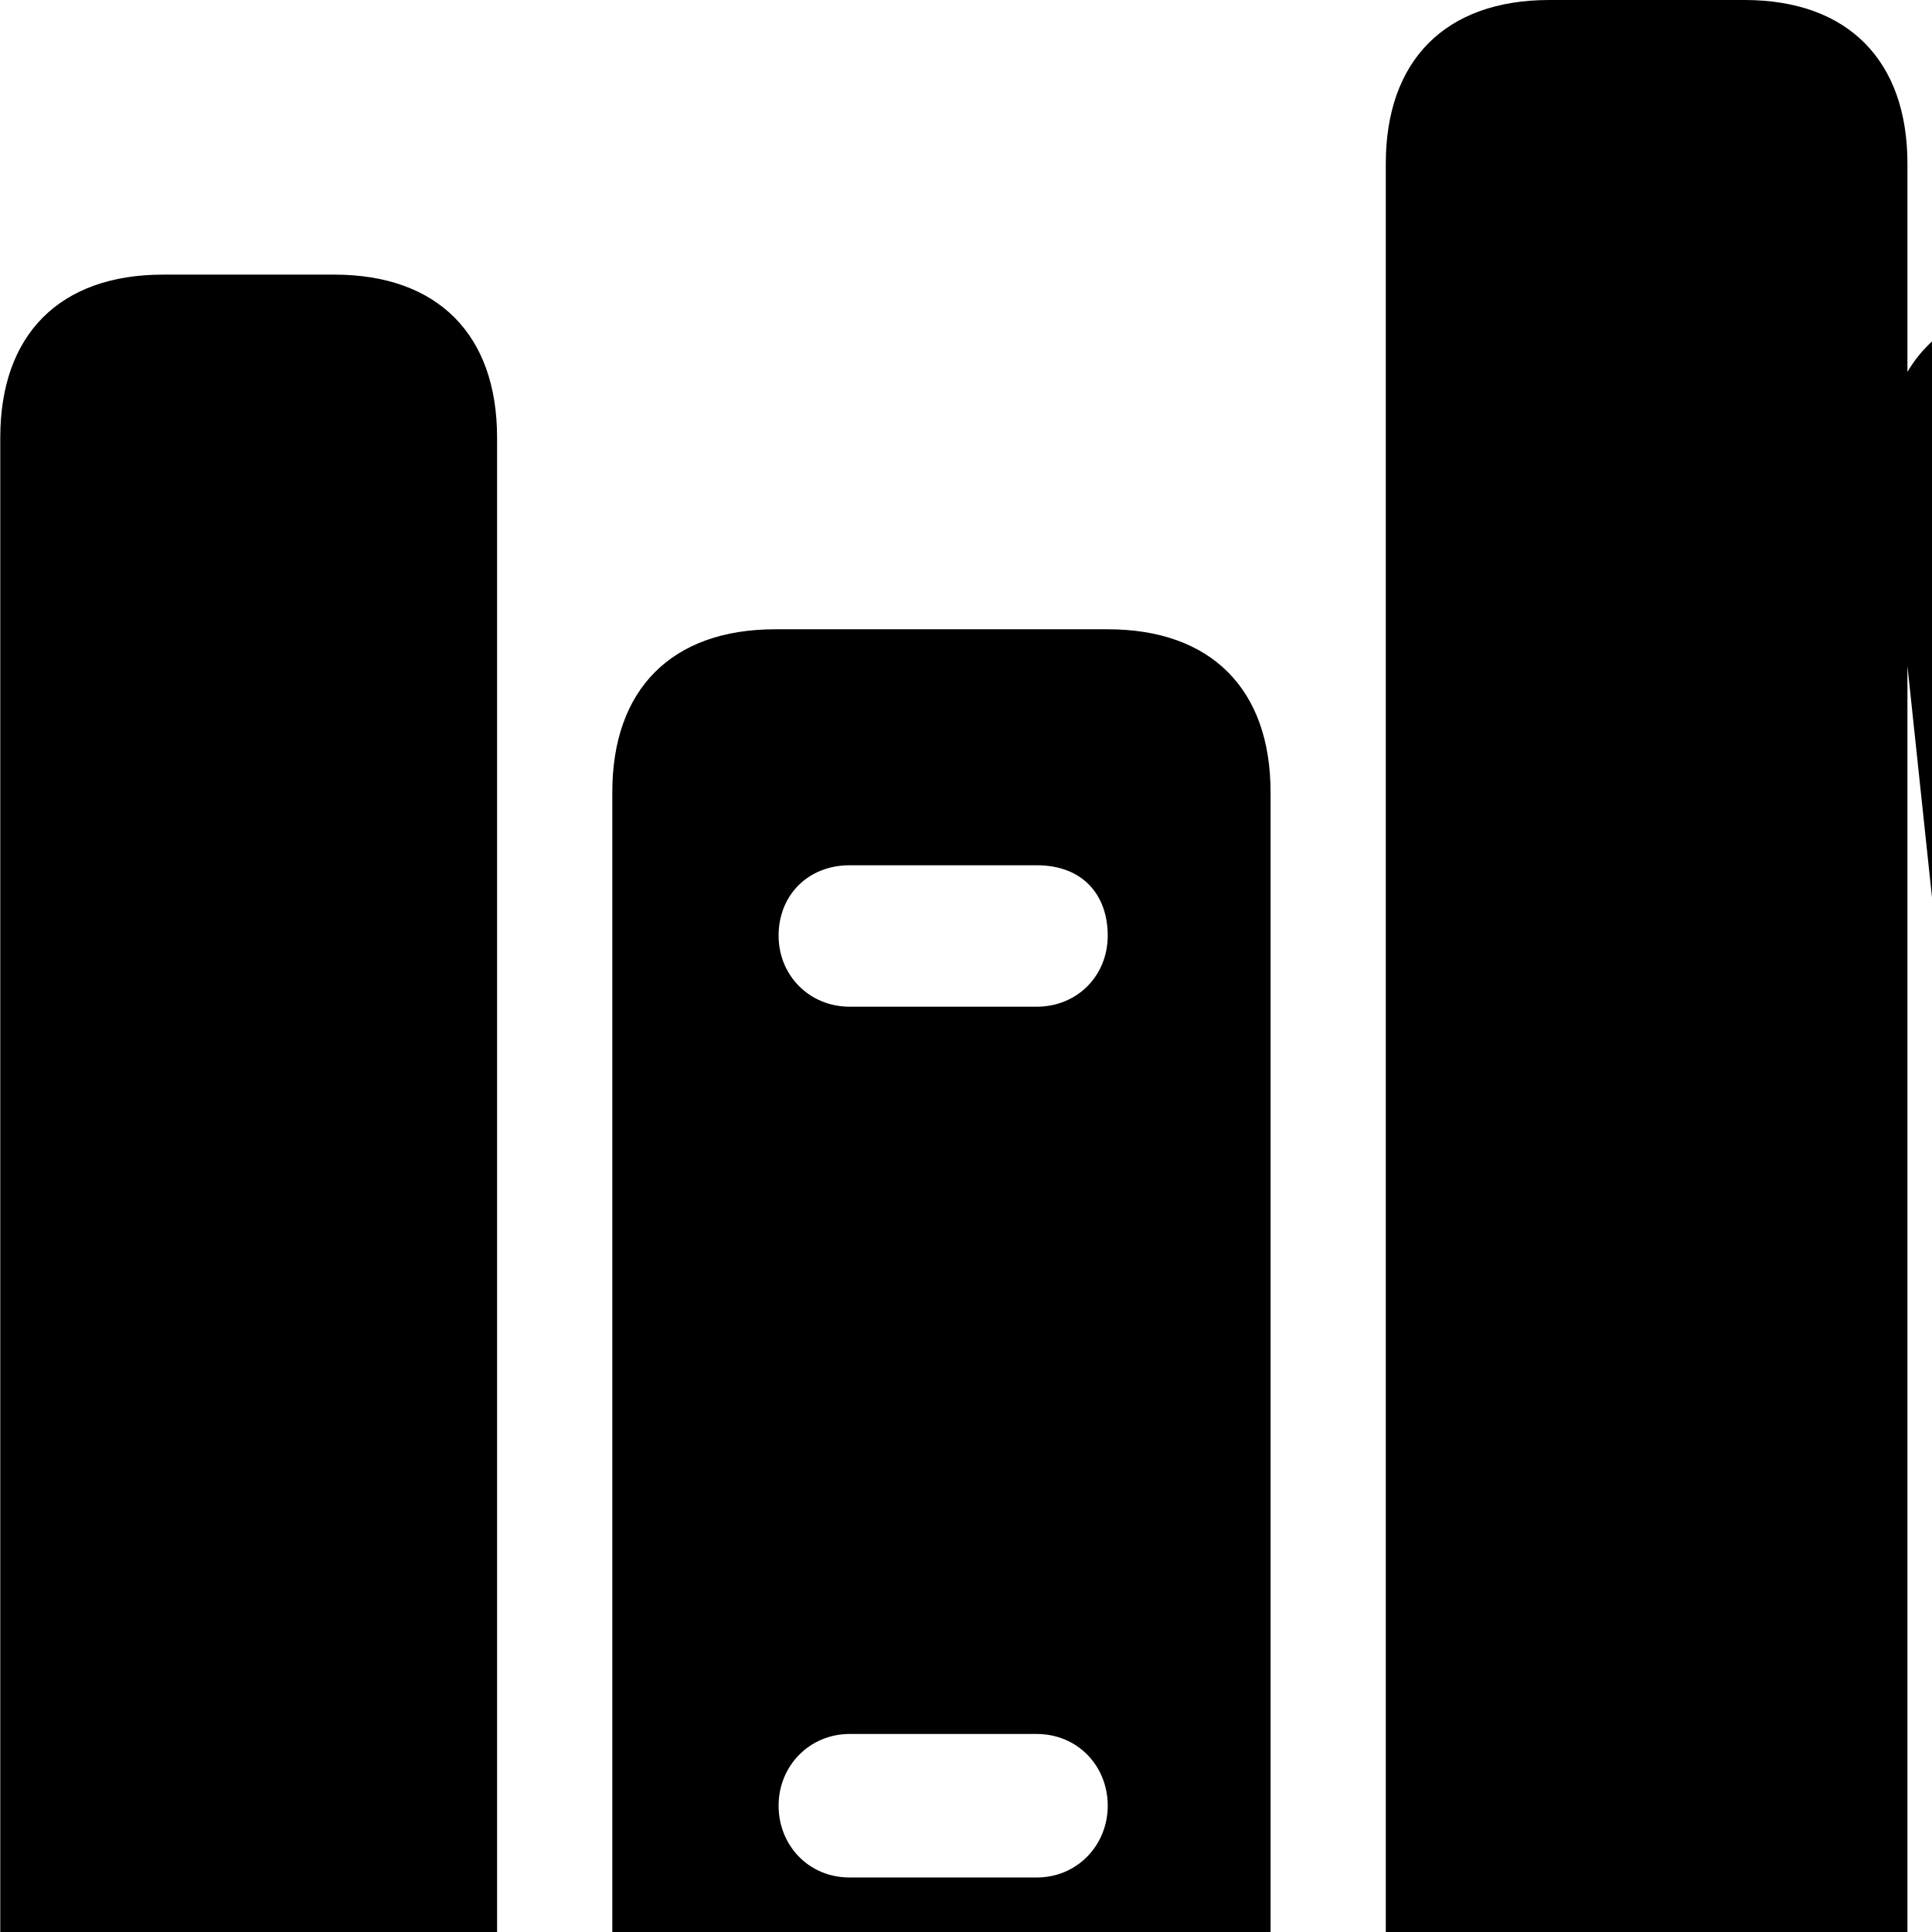 <svg xmlns="http://www.w3.org/2000/svg" viewBox="0 0 28 28" width="28" height="28">
  <path d="M22.454 30.61H25.284C26.784 30.61 27.644 29.74 27.644 28.25V9.65L29.654 28.6C29.794 30.08 30.764 30.84 32.254 30.69L34.074 30.46C35.564 30.31 36.314 29.34 36.164 27.85L33.884 6.23C33.744 4.74 32.774 3.97 31.284 4.13L29.454 4.36C28.604 4.44 27.984 4.81 27.644 5.39V2.37C27.644 0.88 26.784 -0 25.284 -0H22.454C20.944 -0 20.084 0.88 20.084 2.37V28.25C20.084 29.74 20.944 30.61 22.454 30.61ZM2.364 30.61H4.844C6.344 30.61 7.204 29.74 7.204 28.25V6.34C7.204 4.85 6.344 3.98 4.844 3.98H2.364C0.864 3.98 0.004 4.85 0.004 6.34V28.25C0.004 29.74 0.864 30.61 2.364 30.61ZM11.234 30.61H16.054C17.554 30.61 18.414 29.74 18.414 28.25V11.48C18.414 9.99 17.554 9.12 16.054 9.12H11.234C9.734 9.12 8.874 9.99 8.874 11.48V28.25C8.874 29.74 9.734 30.61 11.234 30.61ZM12.314 14.59C11.734 14.59 11.284 14.14 11.284 13.56C11.284 12.97 11.714 12.54 12.314 12.54H15.024C15.694 12.54 16.054 12.97 16.054 13.56C16.054 14.14 15.614 14.59 15.024 14.59ZM12.314 27.21C11.714 27.21 11.284 26.74 11.284 26.17C11.284 25.59 11.734 25.13 12.314 25.13H15.024C15.614 25.13 16.054 25.59 16.054 26.17C16.054 26.74 15.614 27.21 15.024 27.21Z" />
</svg>
